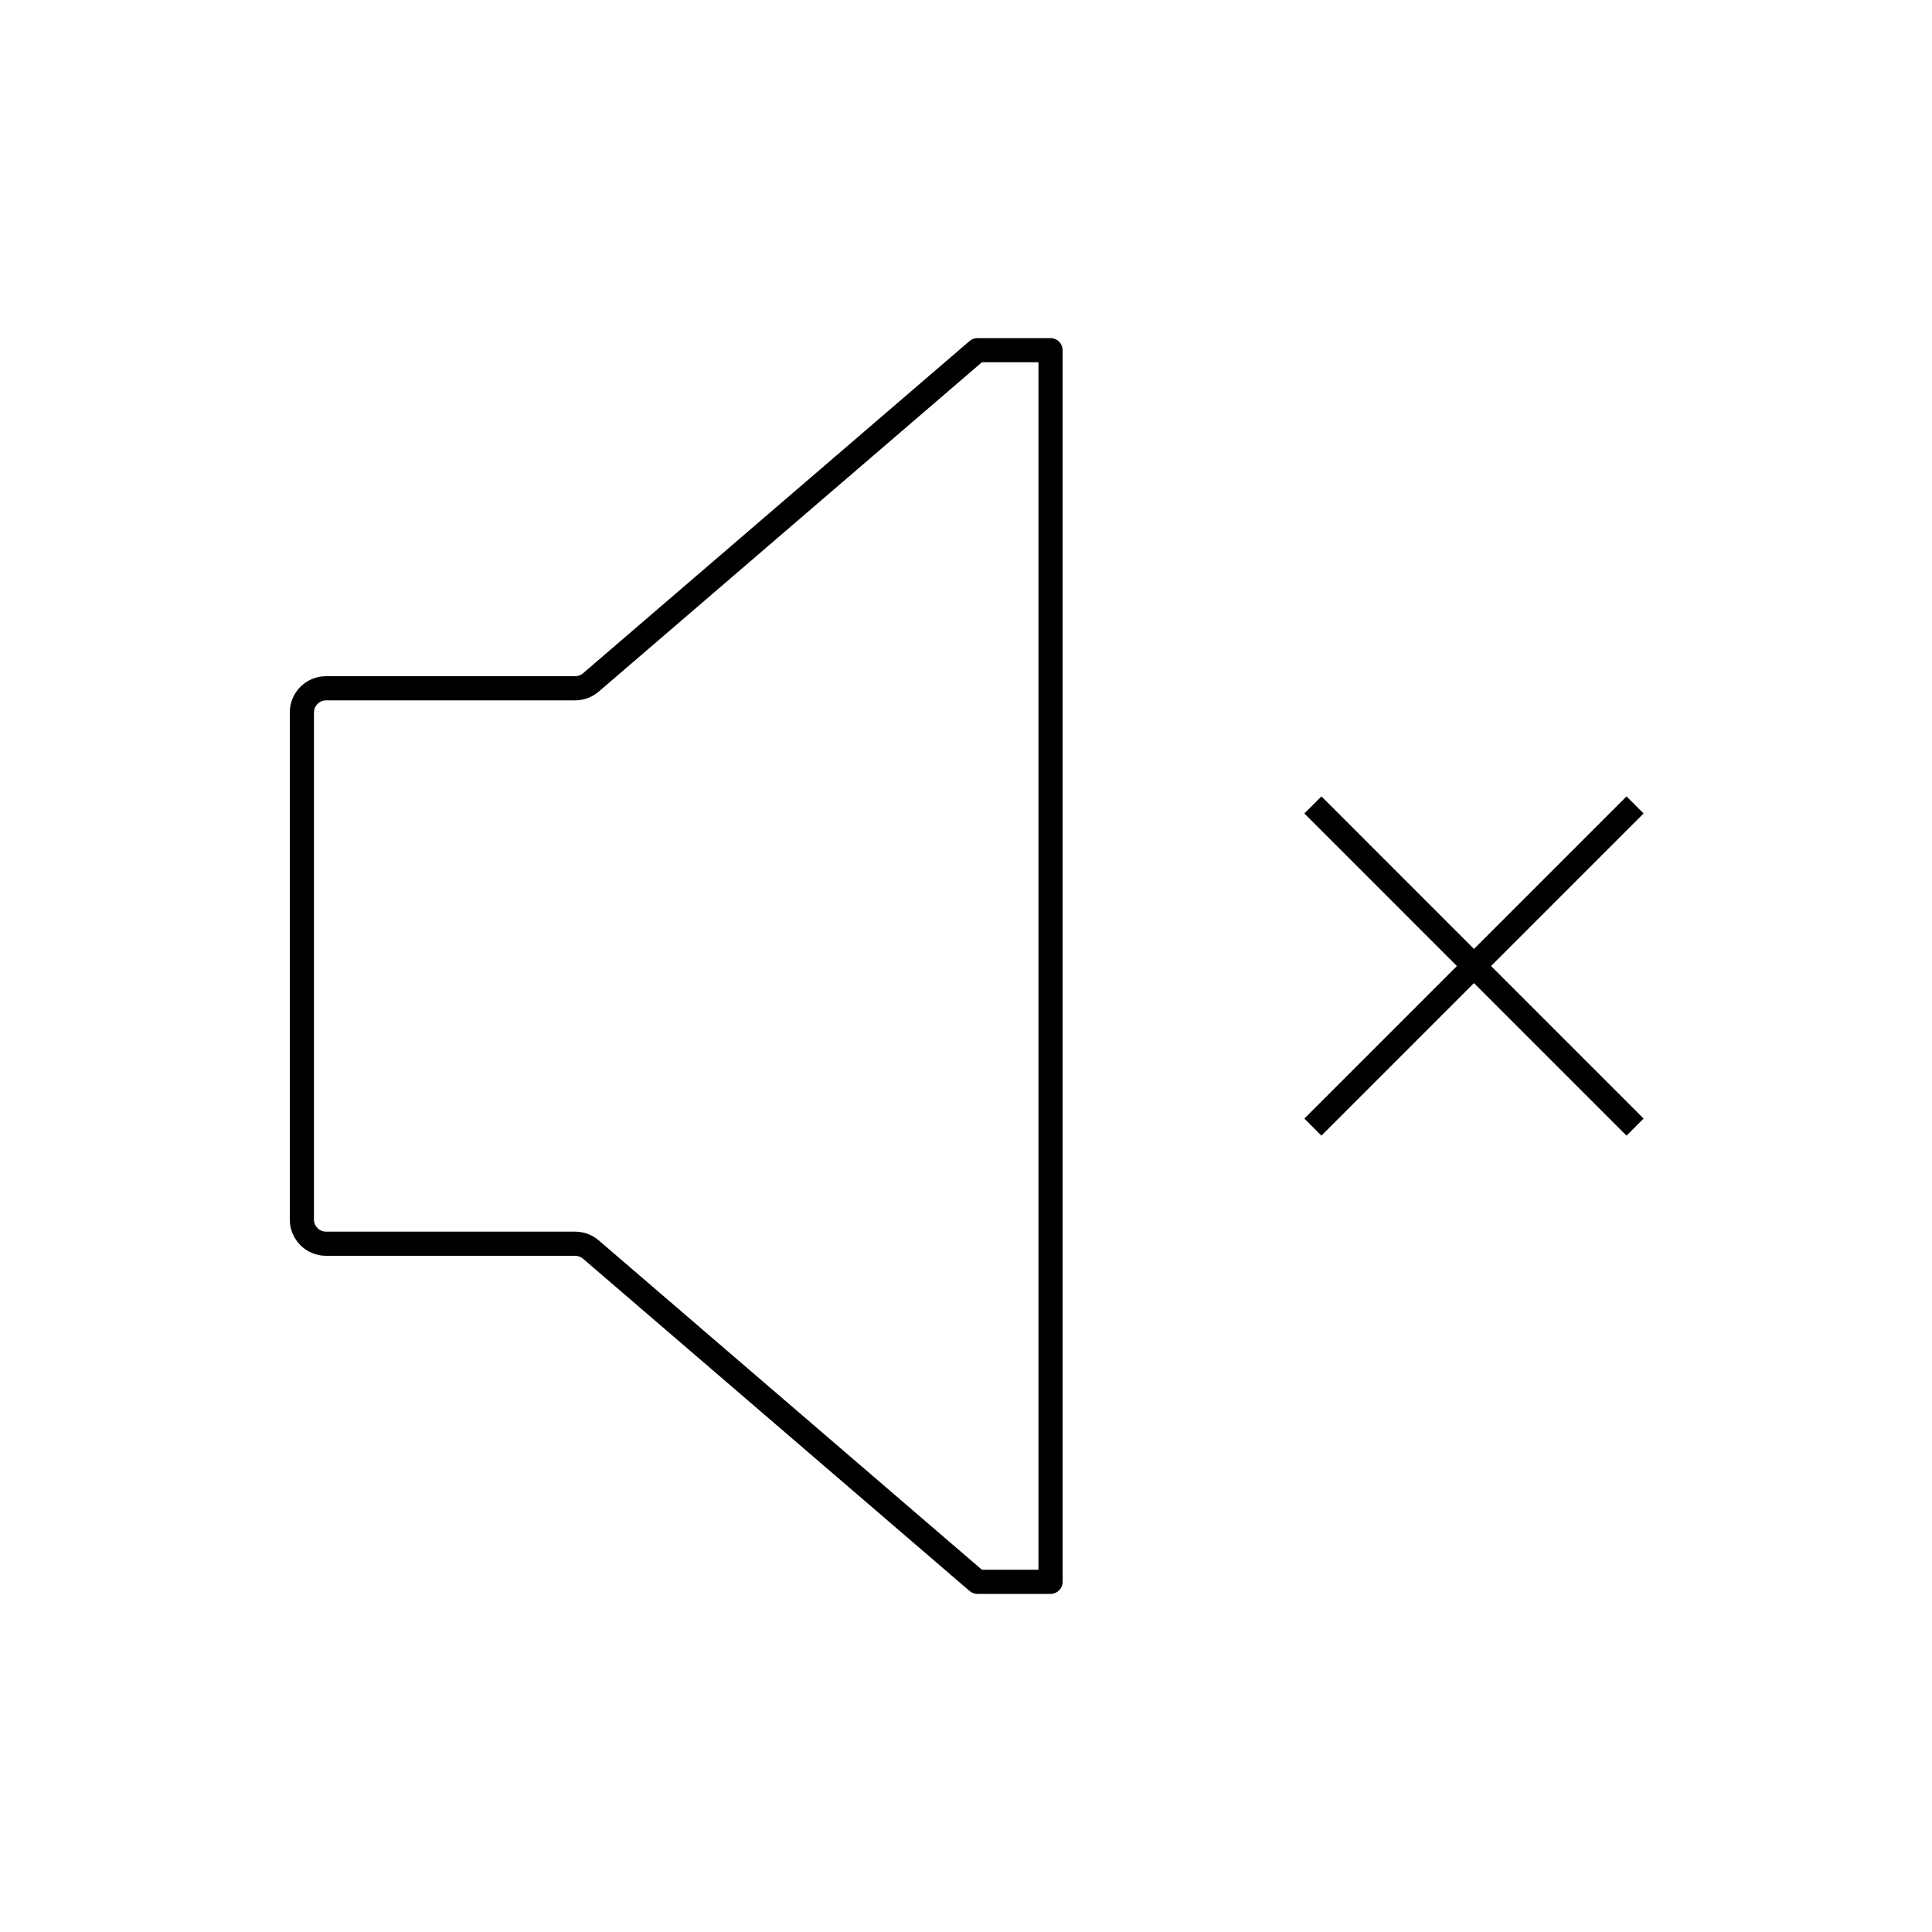<svg width="80" height="80" viewBox="0 0 80 80" fill="none" xmlns="http://www.w3.org/2000/svg">
<path fill-rule="evenodd" clip-rule="evenodd" d="M40.148 14.121C40.238 14.043 40.354 14 40.473 14H43.5C43.633 14 43.76 14.053 43.854 14.146C43.947 14.24 44 14.367 44 14.5V65.5C44 65.776 43.776 66 43.5 66H40.473C40.354 66 40.238 65.957 40.148 65.879L24.142 52.121C24.051 52.043 23.936 52 23.816 52L13.5 52C12.671 52 12 51.328 12 50.5L12 29.5C12 28.671 12.672 28 13.5 28L23.816 28C23.936 28 24.051 27.957 24.142 27.879L40.148 14.121ZM40.659 15L24.794 28.637C24.522 28.871 24.175 29 23.816 29L13.5 29C13.224 29 13 29.224 13 29.5L13 50.5C13 50.776 13.224 51 13.5 51L23.816 51C24.175 51 24.522 51.129 24.794 51.363L40.659 65H43V15L40.659 15ZM54.01 46.317L54.364 45.964L60.327 40.001L54.364 34.037L54.01 33.684L54.717 32.977L55.071 33.33L61.034 39.294L66.997 33.33L67.351 32.977L68.058 33.684L67.704 34.037L61.741 40.001L67.704 45.964L68.058 46.317L67.351 47.025L66.997 46.671L61.034 40.708L55.071 46.671L54.717 47.025L54.01 46.317Z" fill="black"/>
</svg>
